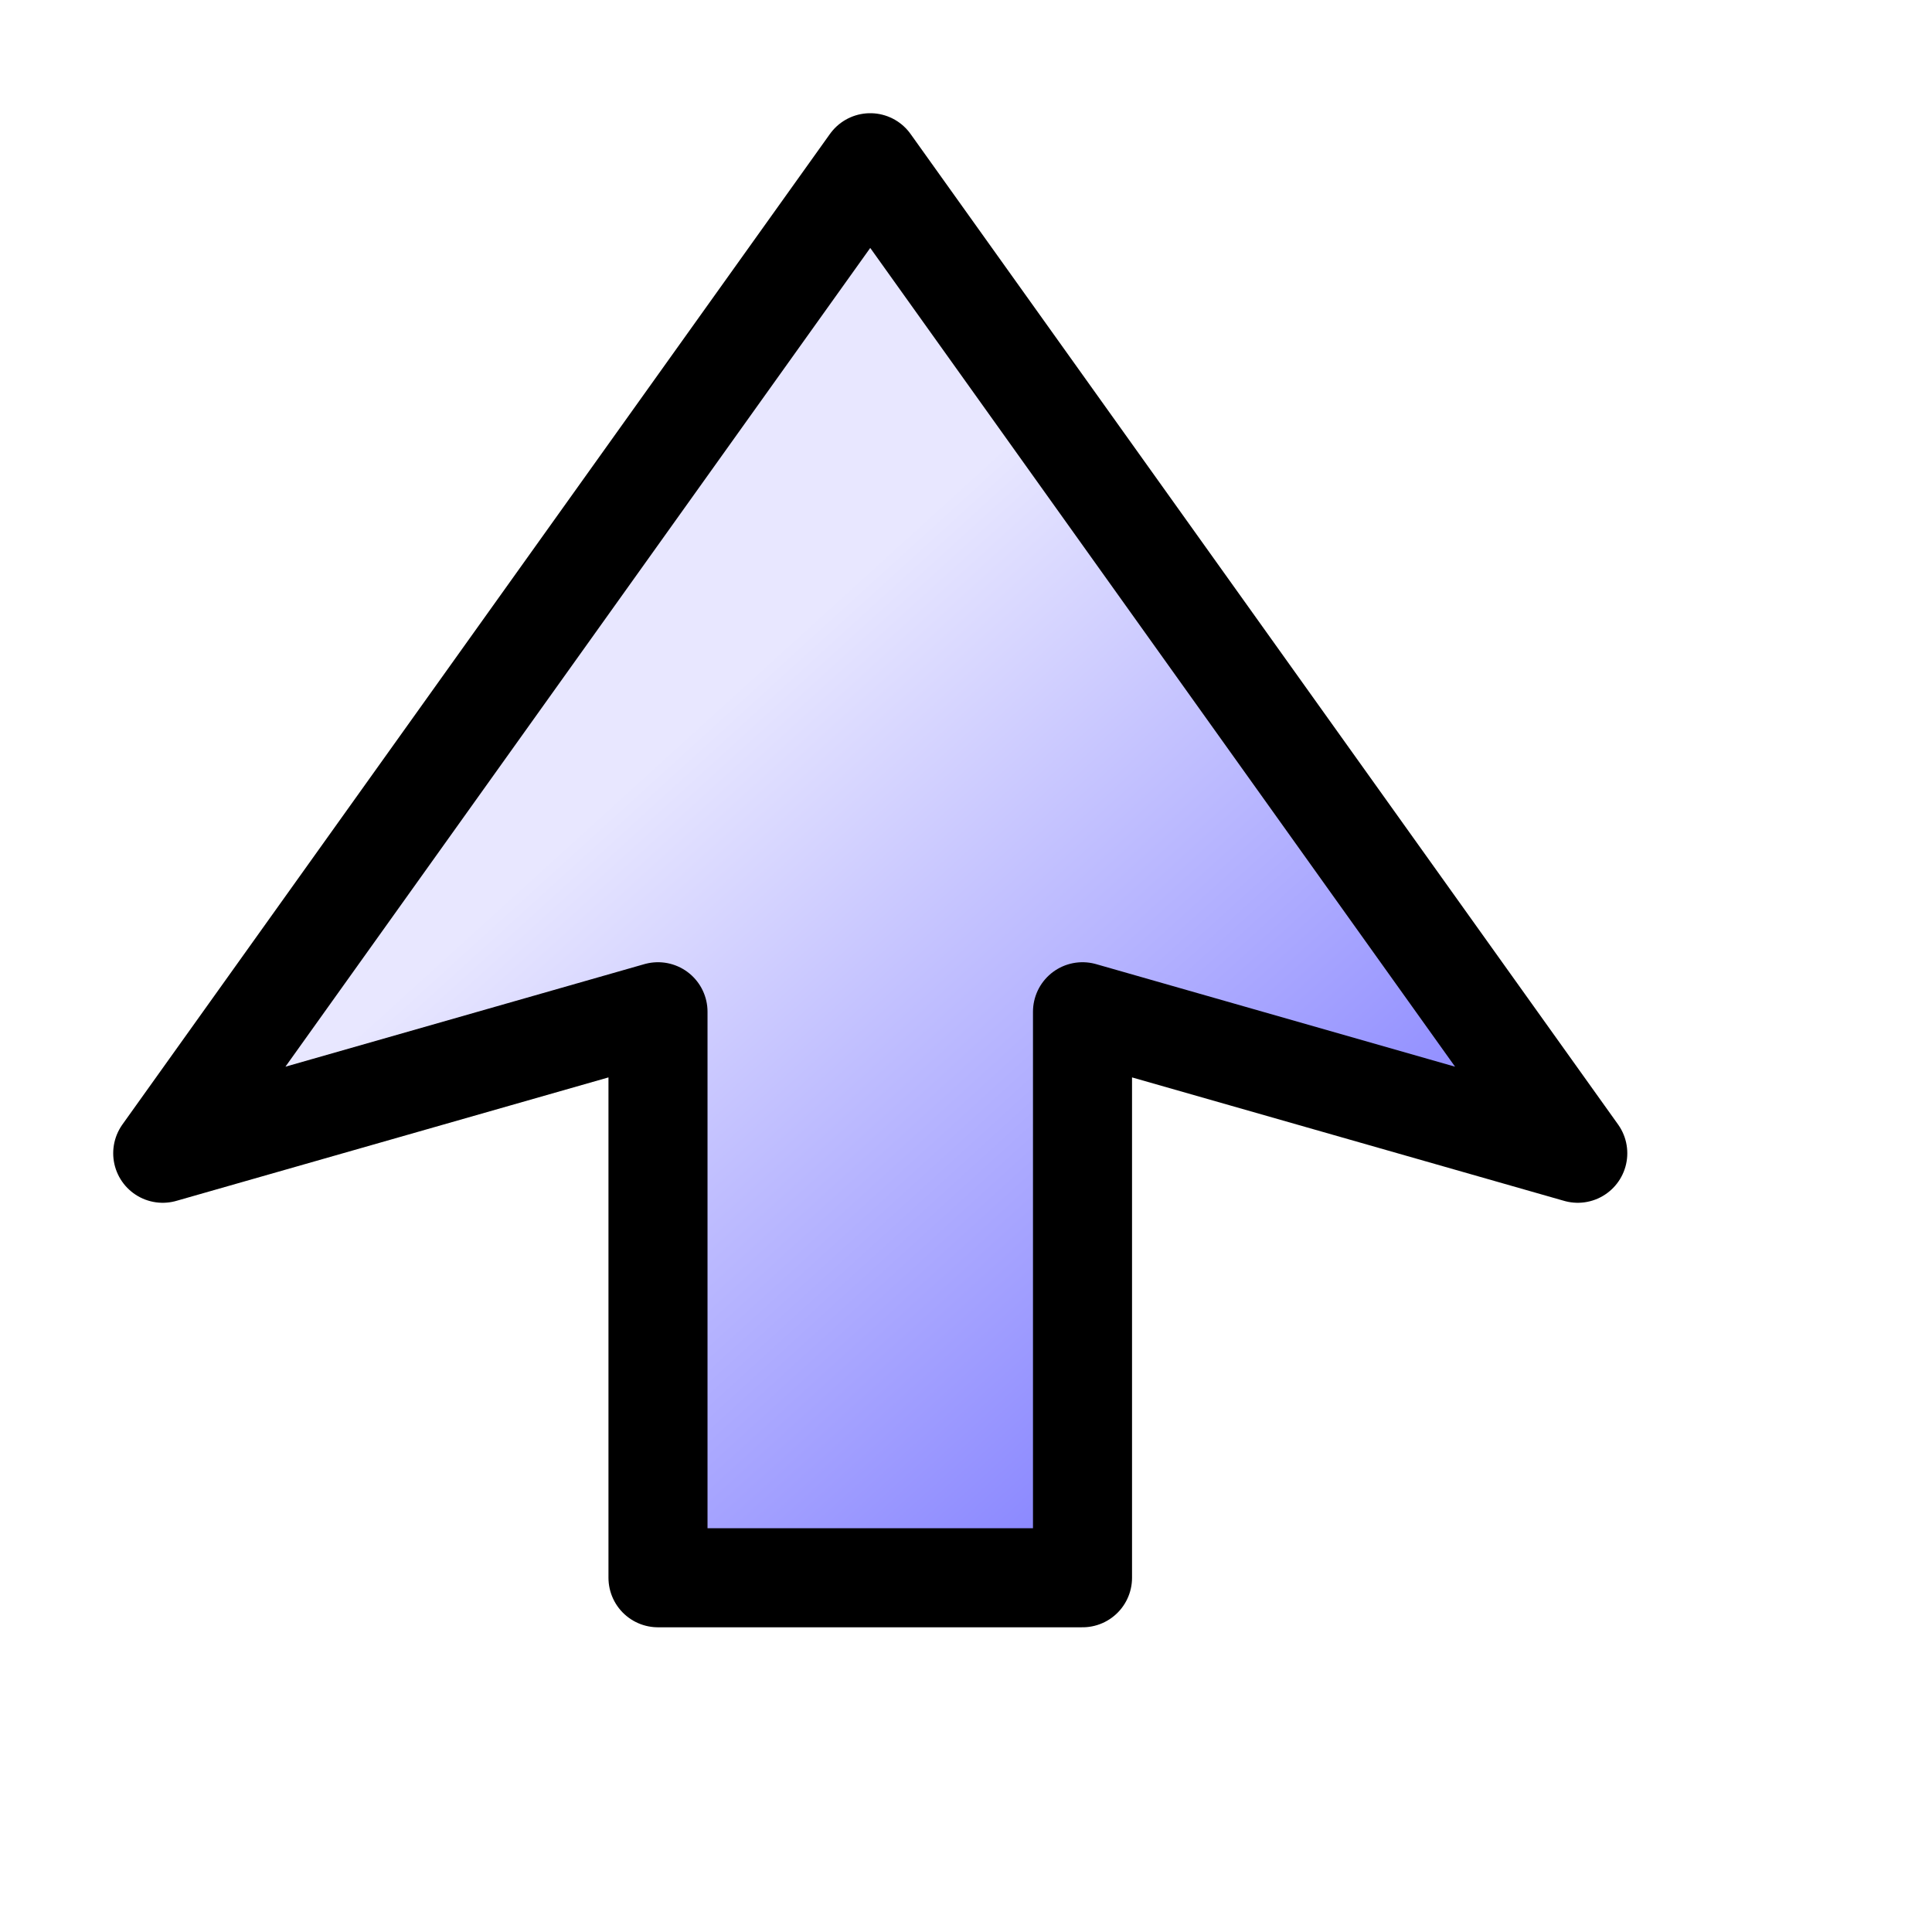 <?xml version="1.0" encoding="UTF-8" standalone="no"?>
<!DOCTYPE svg PUBLIC "-//W3C//DTD SVG 1.0//EN"
"http://www.w3.org/TR/2001/REC-SVG-20010904/DTD/svg10.dtd">
<!-- Created with Inkscape (http://www.inkscape.org/) -->
<svg
   id="svg1"
   sodipodi:version="0.32"
   inkscape:version="0.38.1"
   xmlns="http://www.w3.org/2000/svg"
   xmlns:sodipodi="http://sodipodi.sourceforge.net/DTD/sodipodi-0.dtd"
   xmlns:inkscape="http://www.inkscape.org/namespaces/inkscape"
   xmlns:xlink="http://www.w3.org/1999/xlink"
   width="256pt"
   height="256pt"
   sodipodi:docbase="/data/graphics/svg"
   sodipodi:docname="folder_up.svg">
  <defs
     id="defs3">
    <linearGradient
       id="linearGradient827">
      <stop
         style="stop-color:#3e3aff;stop-opacity:1;"
         offset="0"
         id="stop828" />
      <stop
         style="stop-color:#e8e7ff;stop-opacity:1;"
         offset="1"
         id="stop829" />
    </linearGradient>
    <linearGradient
       xlink:href="#linearGradient827"
       id="linearGradient830"
       x1="1.048"
       y1="1.242"
       x2="0.323"
       y2="0.445" />
  </defs>
  <sodipodi:namedview
     id="base"
     pagecolor="#ffffff"
     bordercolor="#666666"
     borderopacity="1.0"
     inkscape:pageopacity="0.0"
     inkscape:pageshadow="2"
     inkscape:zoom="2.0000000"
     inkscape:cx="148.05046"
     inkscape:cy="141.13950"
     inkscape:window-width="866"
     inkscape:window-height="771"
     showgrid="true"
     gridspacingy="10pt"
     gridspacingx="10pt"
     gridtolerance="2pt"
     snaptogrid="true"
     inkscape:window-x="208"
     inkscape:window-y="145" />
  <path
     style="fill:url(#linearGradient830);fill-opacity:1;fill-rule:evenodd;stroke:#000000;stroke-width:17.5;stroke-dasharray:none;stroke-linejoin:round;"
     d="M 28.75,203.75 L 116.25,178.75 L 116.25,278.75 L 191.25,278.75 L 191.25,178.75 L 278.75,203.75 L 153.75,28.75 L 28.75,203.75 z "
     id="path826"
     sodipodi:nodetypes="cccccccc" />
</svg>
